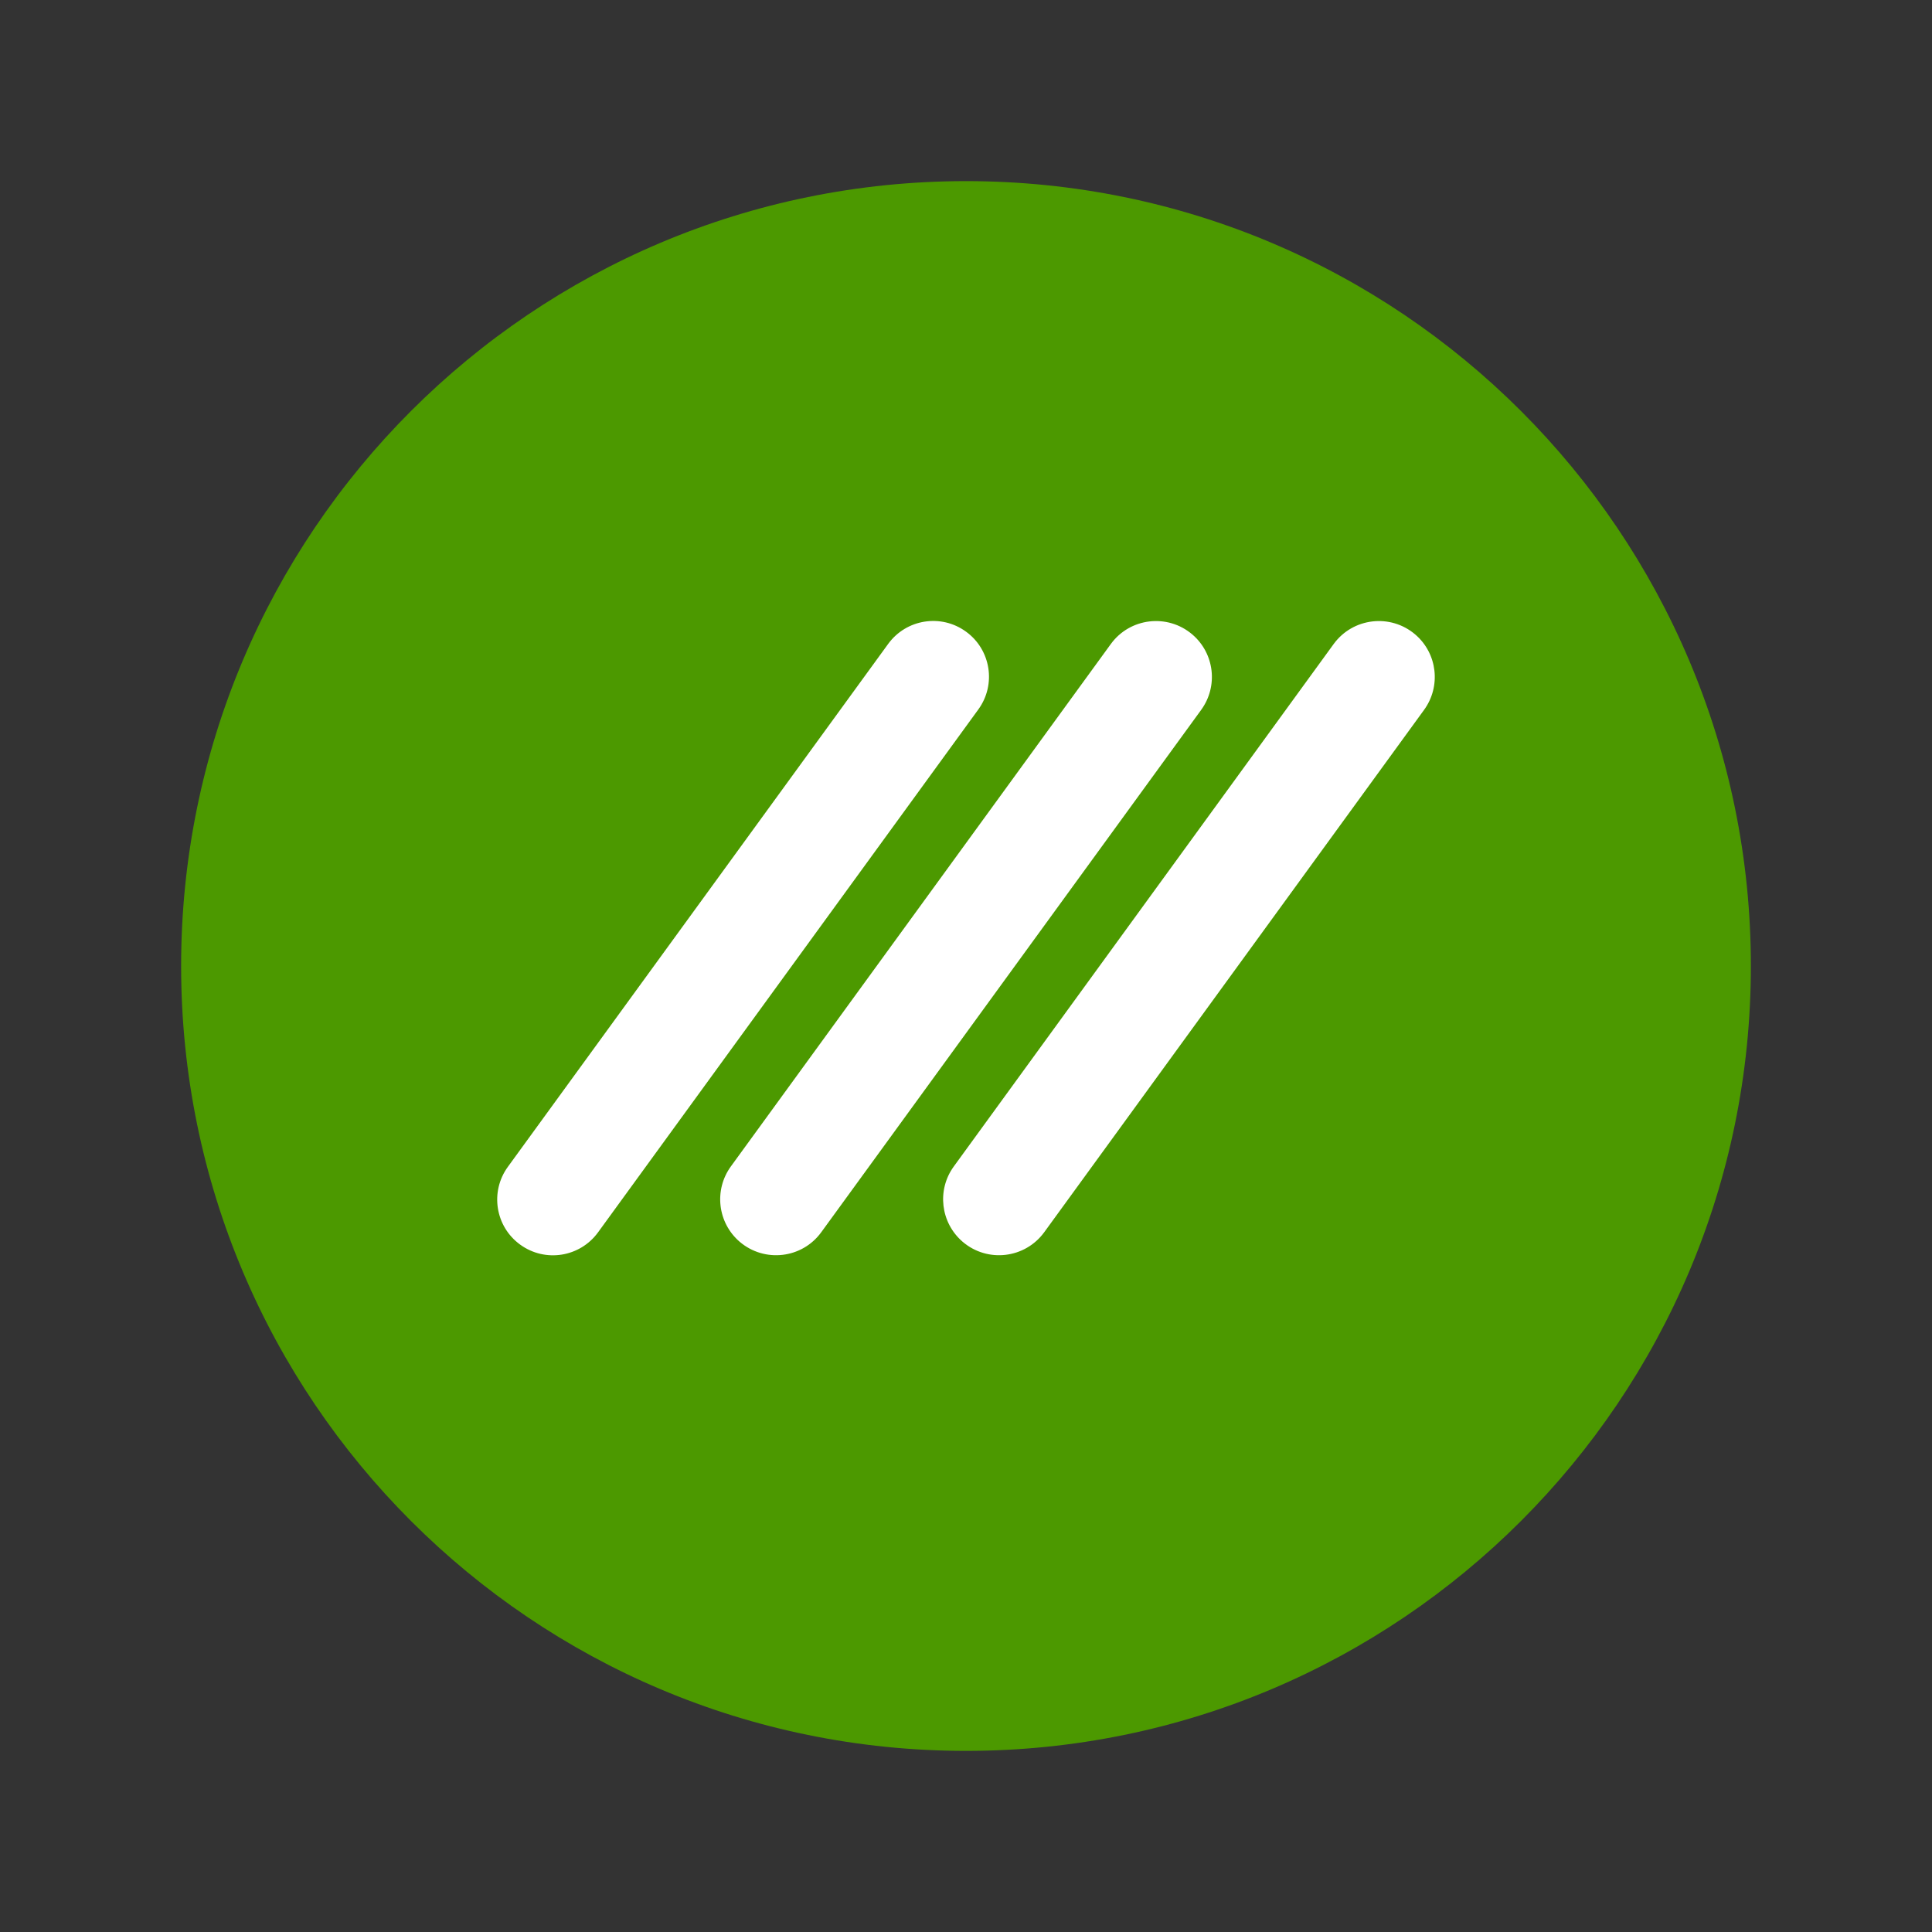 <svg width="32" height="32" viewBox="0 0 32 32" fill="none" xmlns="http://www.w3.org/2000/svg">
<rect x="0" y="0" width="32" height="32" fill="#333333" stroke="none"/>
<path d="M16 29C23.18 29 29 23.18 29 16C29 8.82 23.18 3 16 3C8.82 3 3 8.82 3 16C3 23.18 8.82 29 16 29Z" fill="#4C9900"/>
<path fill-rule="evenodd" clip-rule="evenodd" d="M12.252 20.568C11.885 20.253 11.822 19.71 12.106 19.319L18.398 10.668C18.715 10.231 19.338 10.158 19.749 10.509C20.116 10.823 20.18 11.367 19.895 11.758L13.603 20.409C13.286 20.846 12.663 20.919 12.252 20.568ZM8.616 20.615C8.203 20.316 8.112 19.738 8.412 19.326L14.711 10.665C15.011 10.253 15.588 10.162 16 10.462C16.413 10.761 16.504 11.339 16.204 11.751L9.905 20.412C9.605 20.824 9.028 20.915 8.616 20.615ZM23.441 10.509C23.03 10.158 22.407 10.231 22.089 10.668L15.798 19.32C15.514 19.71 15.578 20.253 15.945 20.568C16.355 20.919 16.978 20.846 17.296 20.409L23.587 11.758C23.871 11.367 23.808 10.823 23.441 10.509Z" fill="white"/>
</svg>
